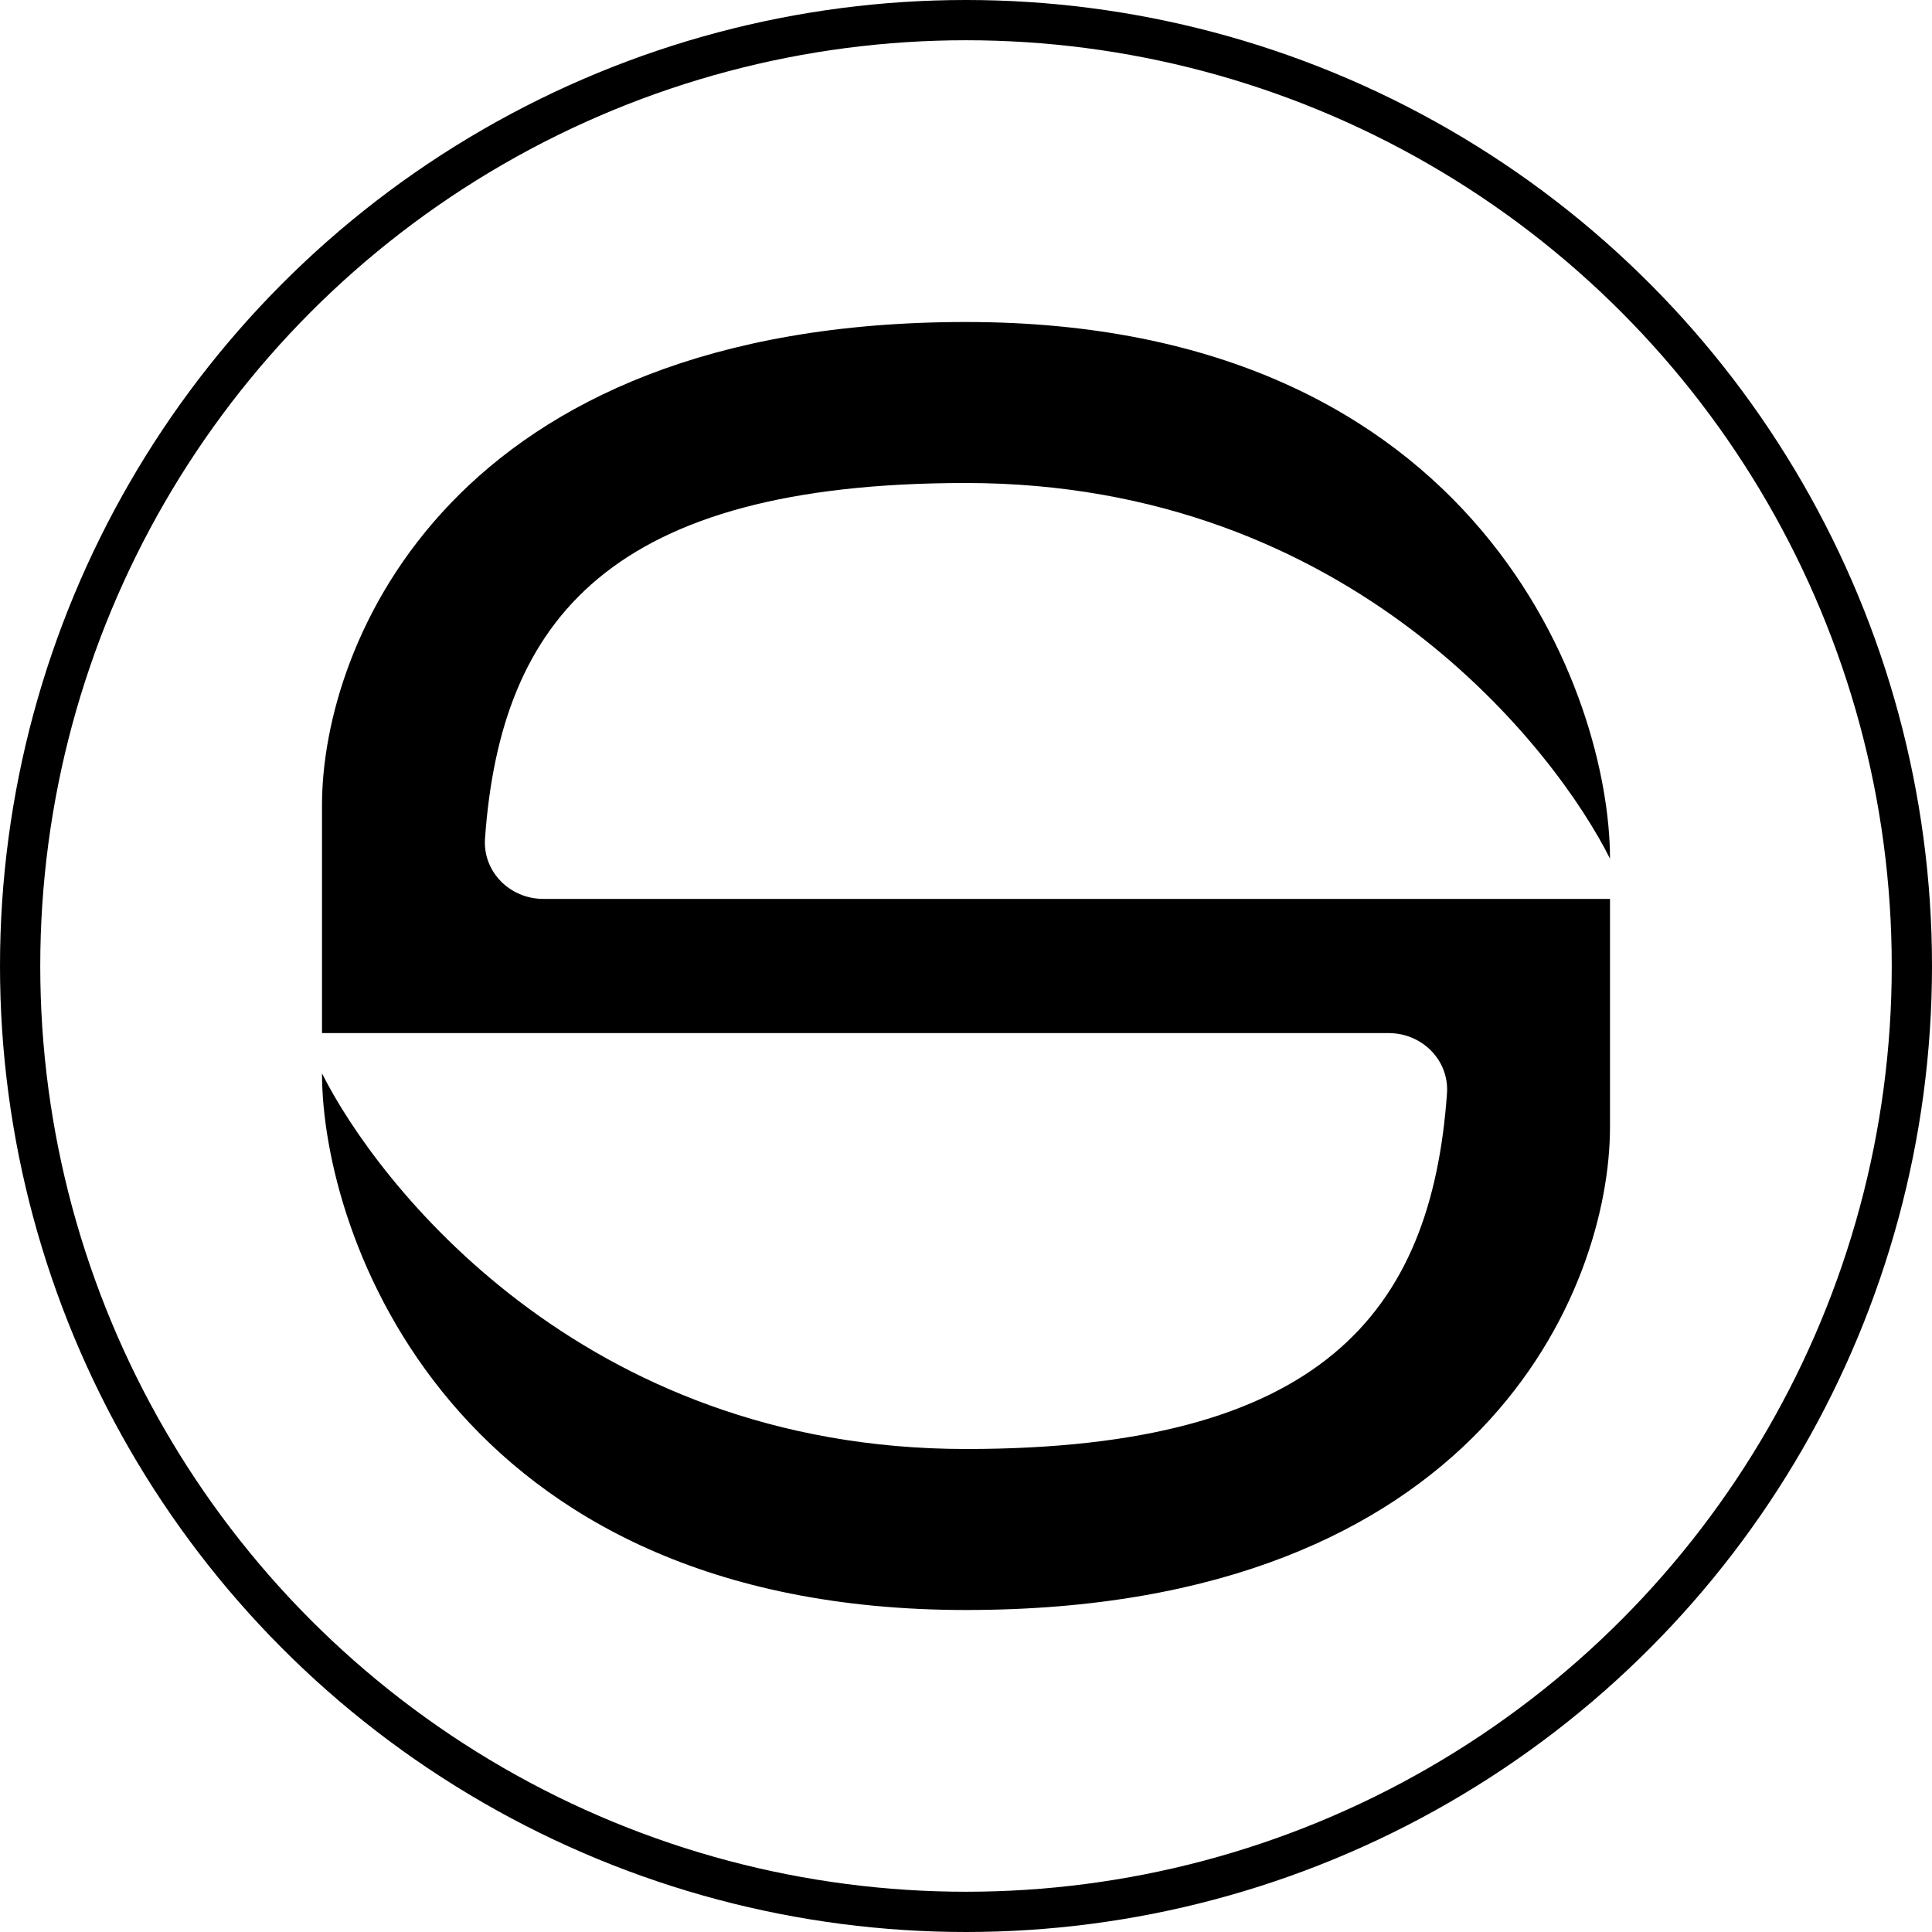 <svg width="48" height="48" viewBox="0 0 48 48" fill="none" xmlns="http://www.w3.org/2000/svg">
<g clip-path="url(#clip0_14_243)">
<path d="M24 8C36.8 8 40 17.333 40 21.333C38.667 18.667 33.6 12 24 12C15.182 12 12.439 15.375 12.05 20.833C11.992 21.659 12.669 22.333 13.498 22.333H24H40V28C40 32 36.8 40 24 40C11.2 40 8 30.667 8 26.667C9.333 29.333 14.4 36 24 36C32.818 36 35.561 32.625 35.95 27.167C36.008 26.341 35.331 25.667 34.502 25.667H24H8V20C8 16 11.2 8 24 8Z" fill="black"/>
<circle cx="24" cy="24" r="23.5" stroke="black"/>
</g>
<defs>
<clipPath id="clip0_14_243">
<rect width="48" height="48" fill="white"/>
</clipPath>
</defs>
</svg>

